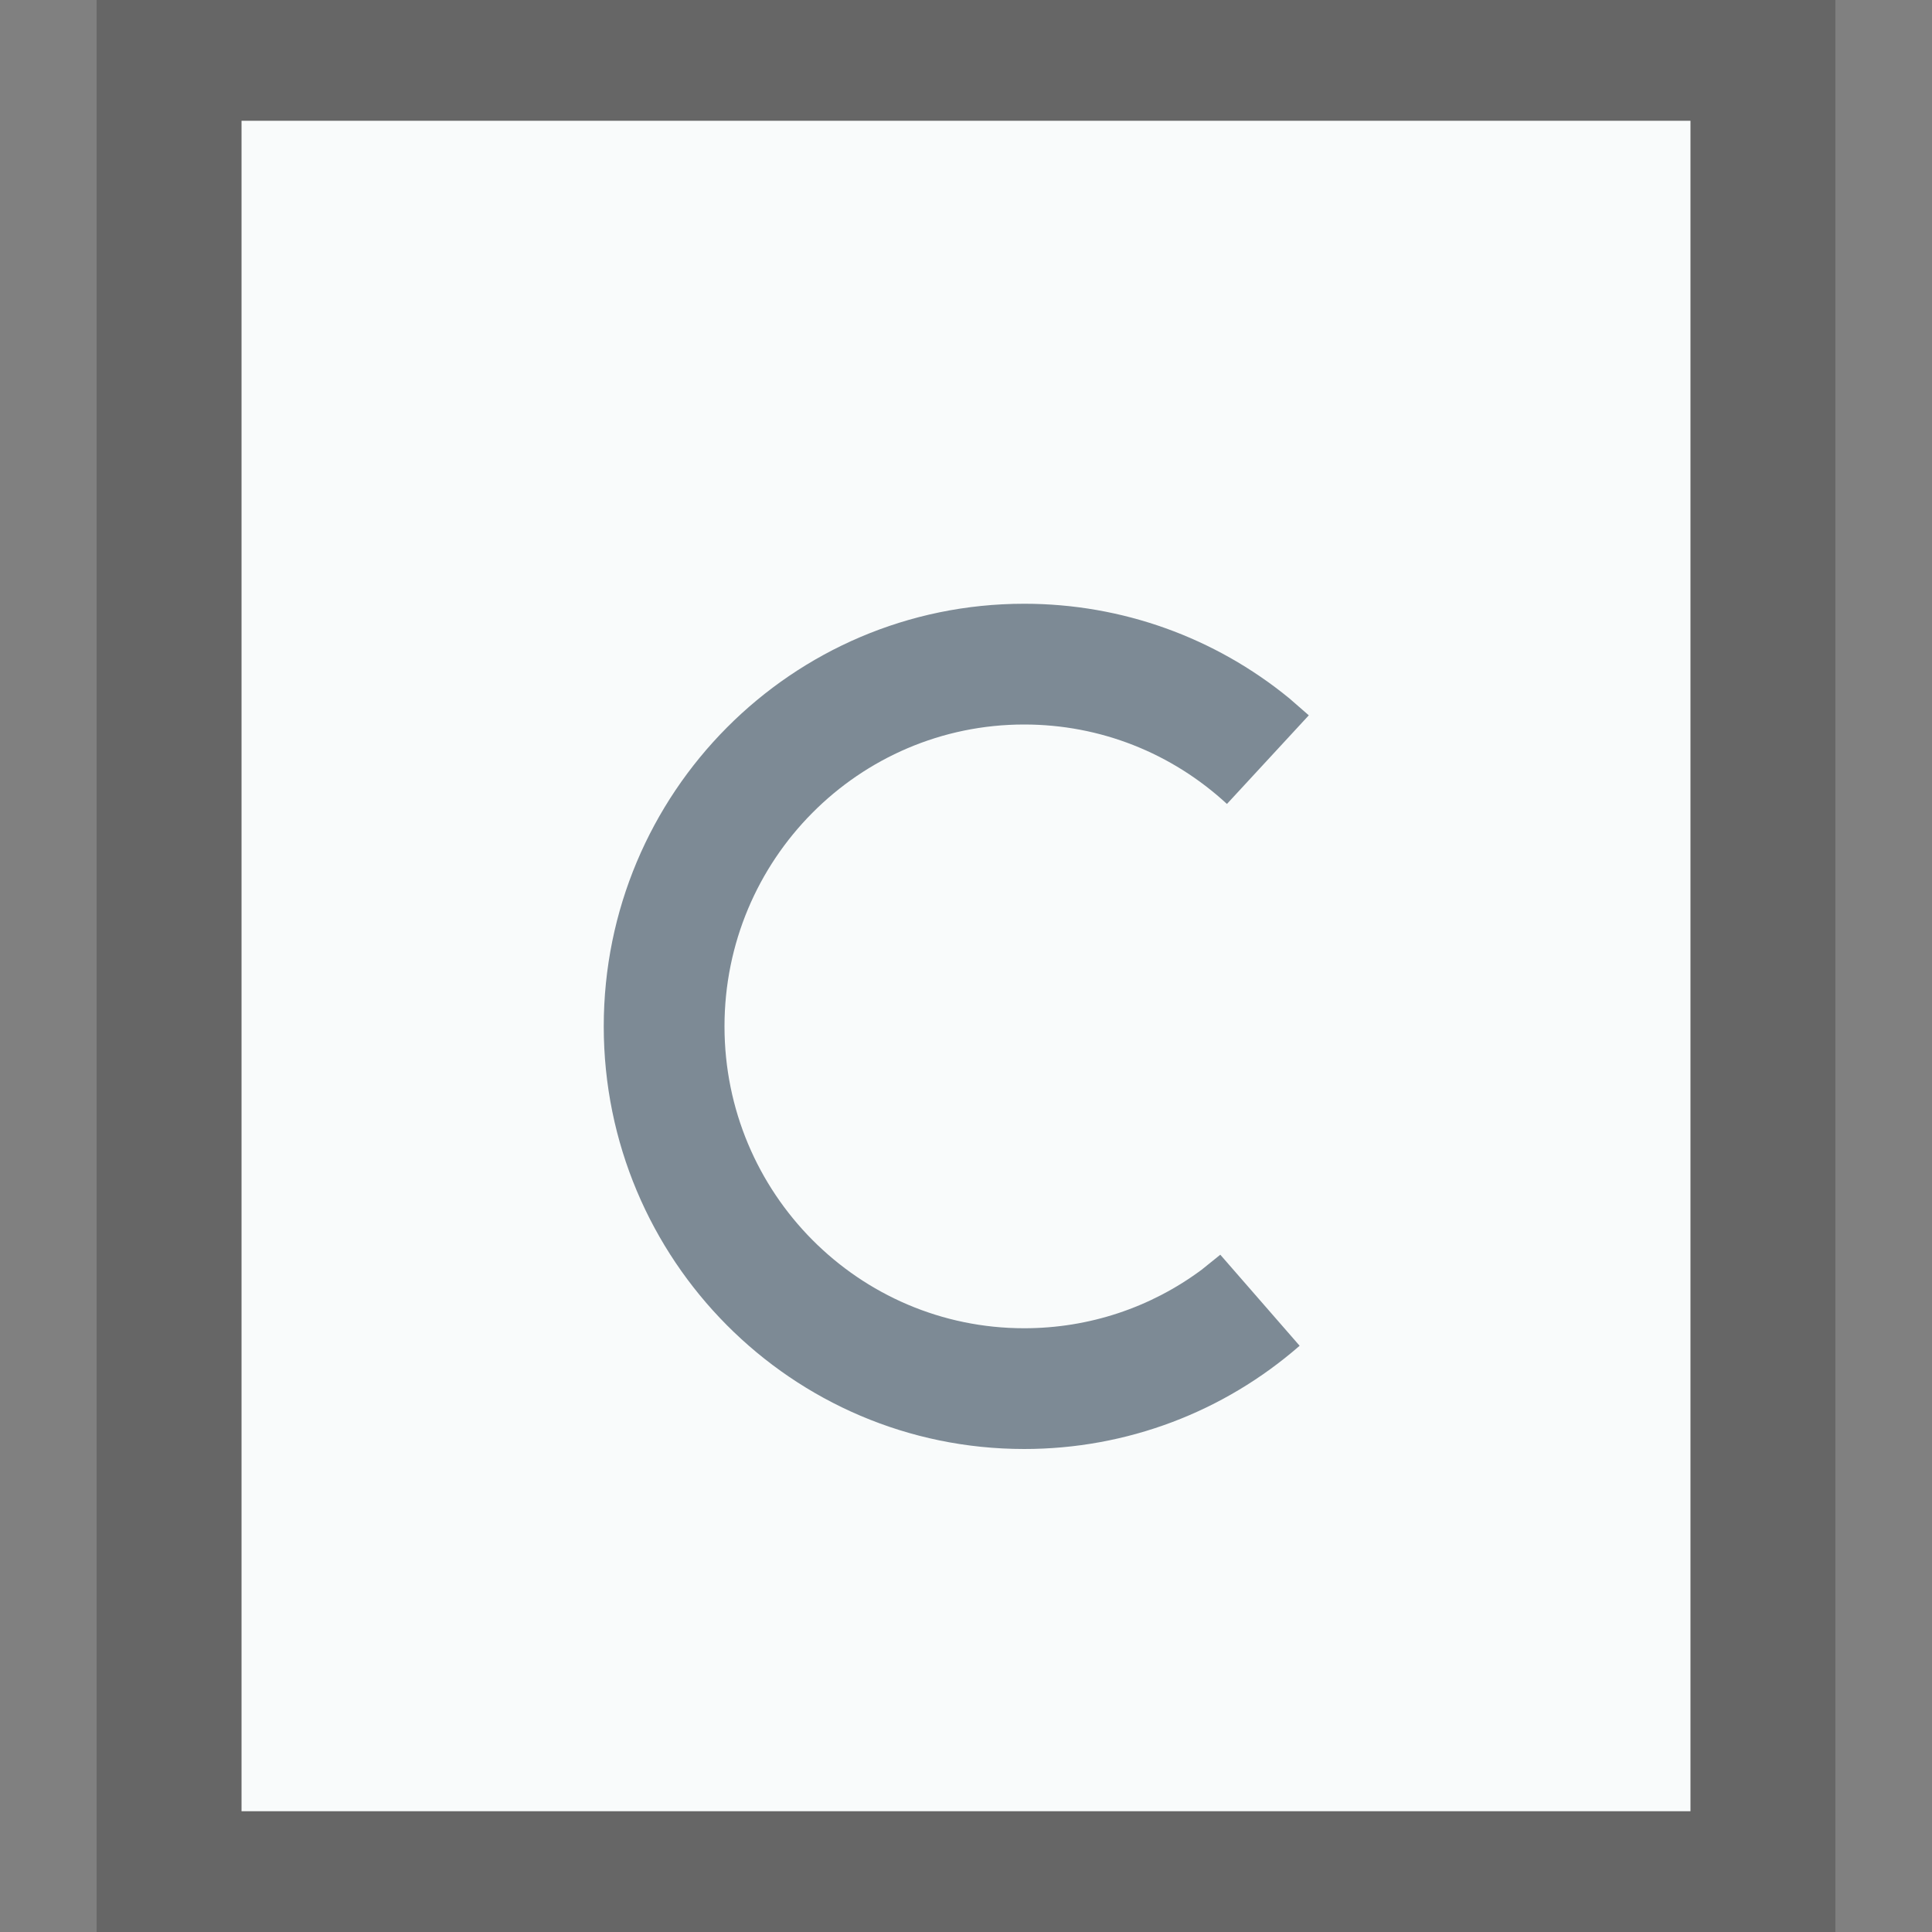 <svg xmlns="http://www.w3.org/2000/svg" width="16" height="16" viewBox="0 0 16 16">
  <rect x="0" y="0" width="16" height="16" fill="#808080" stroke="none"/>
  <g fill="none" fill-rule="evenodd">
    <g transform="translate(2 1)">
      <polygon fill="#F9FBFB" points="0 0 12 0 12 14 0 14"/>
      <path fill="#000" fill-opacity=".2" fill-rule="nonzero" d="M13.2,-1.167 L-1.2,-1.167 L-1.2,15.167 L13.2,15.167 L13.2,-1.167 Z M12,4.4408921e-16 L12,14 L0,14 L0,4.4408921e-16 L12,4.4408921e-16 Z"/>
    </g>
    <path fill="#2A4052" fill-opacity=".6" d="M8.482,5 C9.293,5 10.062,5.28 10.676,5.782 L10.839,5.924 L10.161,6.658 C9.705,6.237 9.113,6 8.482,6 C7.112,6 6,7.119 6,8.5 C6,9.881 7.112,11 8.482,11 C9.02,11 9.531,10.828 9.952,10.515 L10.106,10.391 L10.763,11.145 C10.135,11.693 9.332,12 8.482,12 C6.558,12 5,10.432 5,8.5 C5,6.568 6.558,5 8.482,5 Z"/>
  </g>
</svg>
